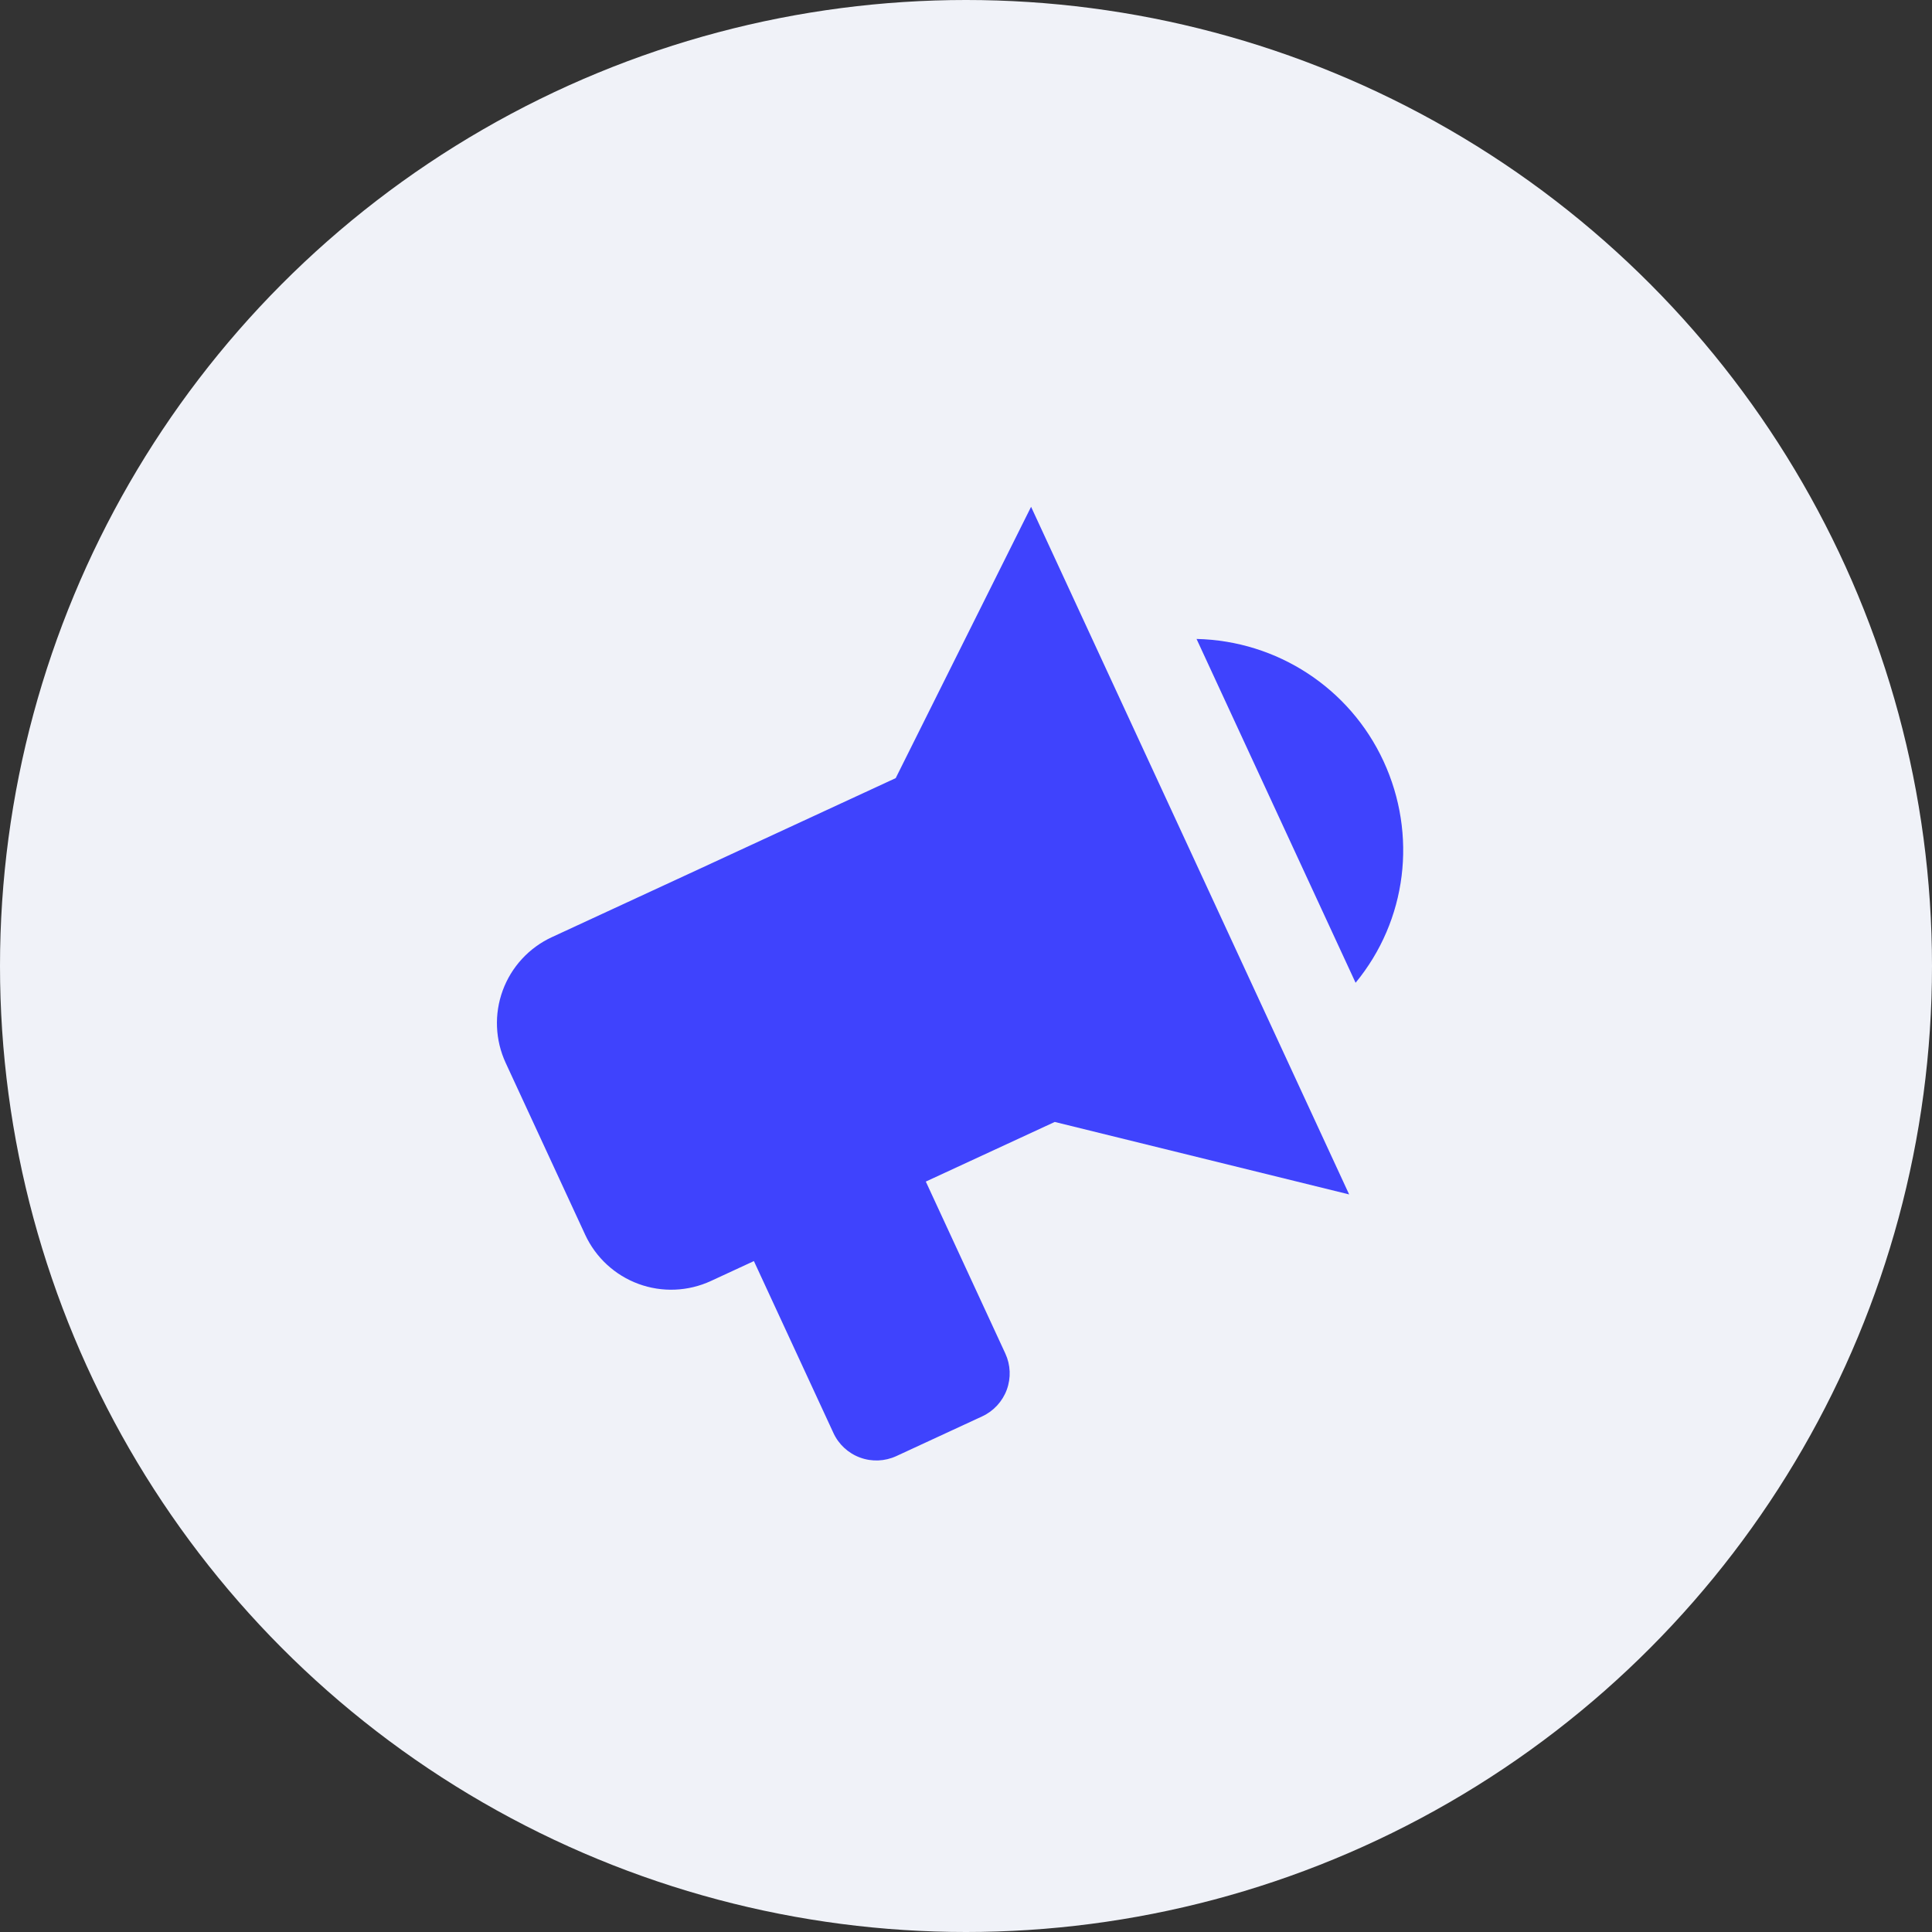 <svg width="60" height="60" viewBox="0 0 60 60" fill="none" xmlns="http://www.w3.org/2000/svg">
<rect x="0" y="0" width="60" height="60" fill="#333333" stroke="none"/>
<circle cx="30" cy="30" r="30" fill="#F0F2F8"/>
<path d="M27.817 24.165L17.139 29.104C16.431 29.431 15.882 30.027 15.613 30.759C15.344 31.491 15.377 32.3 15.704 33.008L18.174 38.347C18.502 39.055 19.097 39.604 19.829 39.873C20.561 40.142 21.37 40.109 22.078 39.782L23.413 39.164L25.883 44.503C26.046 44.857 26.344 45.132 26.71 45.266C27.076 45.401 27.481 45.384 27.835 45.221L30.504 43.986C30.858 43.822 31.132 43.524 31.267 43.158C31.401 42.792 31.385 42.388 31.221 42.034L28.752 36.695L32.756 34.843L41.899 37.094L32.021 15.739L27.817 24.165ZM42.966 23.638C44.022 25.921 43.697 28.582 42.099 30.521L37.16 19.843C39.665 19.899 41.916 21.369 42.966 23.638Z" fill="#3F43FD"/>
</svg>
